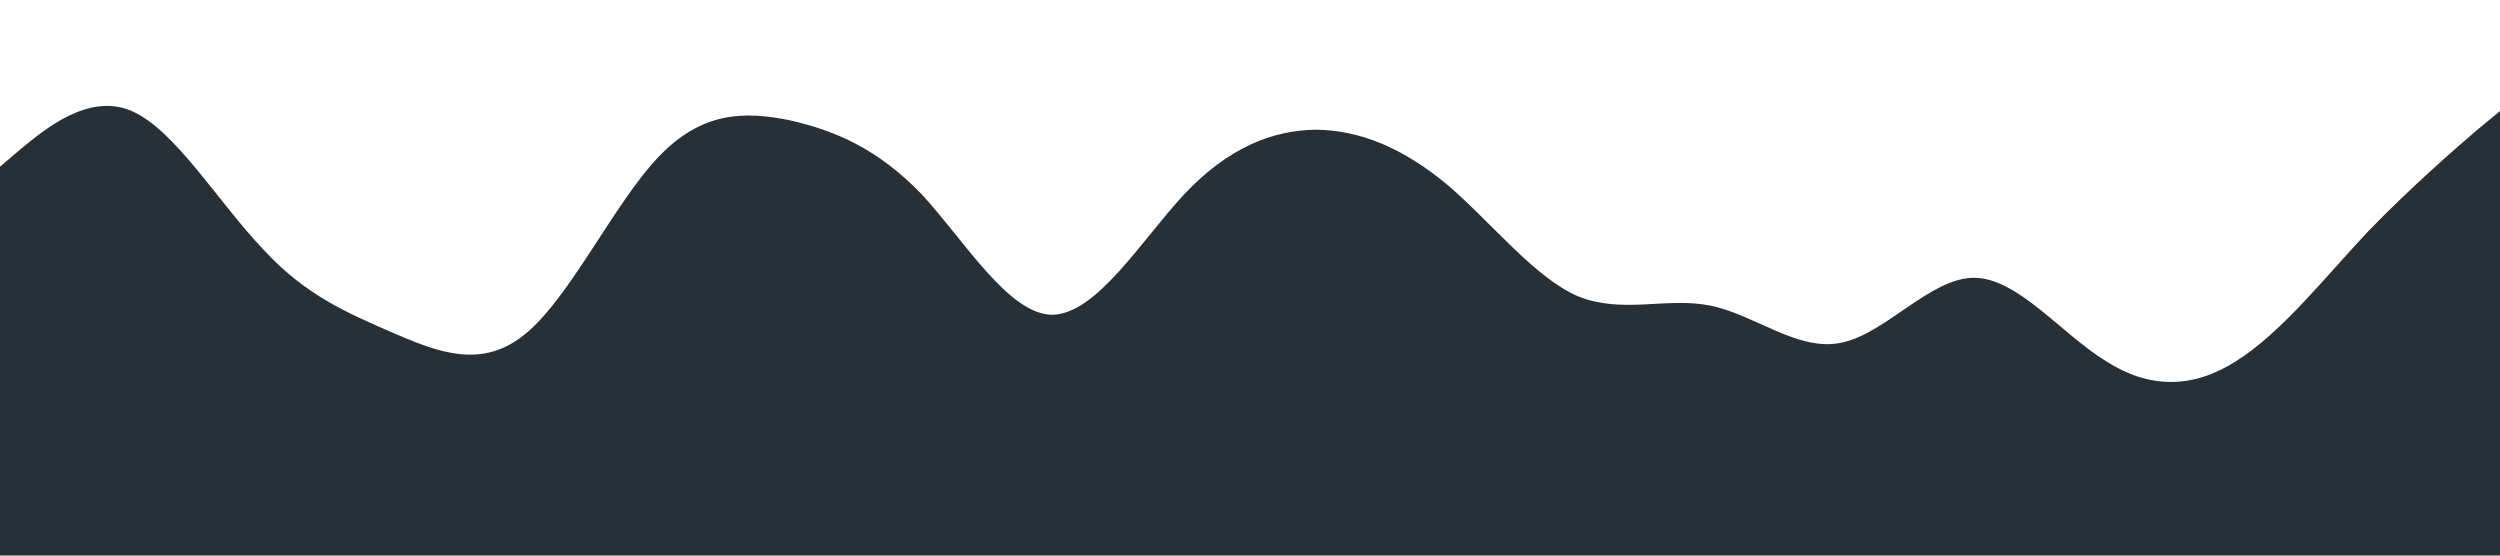 <?xml version="1.0" standalone="no"?><svg xmlns="http://www.w3.org/2000/svg" viewBox="0 0 1440 320"><path fill="#273036" fill-opacity="1" d="M0,96L12.6,85.3C25.3,75,51,53,76,64C101.1,75,126,117,152,144C176.8,171,202,181,227,192C252.6,203,278,213,303,192C328.4,171,354,117,379,90.7C404.2,64,429,64,455,69.3C480,75,505,85,531,112C555.8,139,581,181,606,181.3C631.6,181,657,139,682,112C707.4,85,733,75,758,74.7C783.2,75,808,85,834,106.7C858.9,128,884,160,909,170.7C934.7,181,960,171,985,176C1010.5,181,1036,203,1061,197.3C1086.3,192,1112,160,1137,160C1162.1,160,1187,192,1213,208C1237.9,224,1263,224,1288,208C1313.7,192,1339,160,1364,133.3C1389.5,107,1415,85,1427,74.7L1440,64L1440,320L1427.4,320C1414.7,320,1389,320,1364,320C1338.9,320,1314,320,1288,320C1263.2,320,1238,320,1213,320C1187.4,320,1162,320,1137,320C1111.6,320,1086,320,1061,320C1035.8,320,1011,320,985,320C960,320,935,320,909,320C884.2,320,859,320,834,320C808.4,320,783,320,758,320C732.6,320,707,320,682,320C656.8,320,632,320,606,320C581.1,320,556,320,531,320C505.3,320,480,320,455,320C429.5,320,404,320,379,320C353.7,320,328,320,303,320C277.9,320,253,320,227,320C202.1,320,177,320,152,320C126.3,320,101,320,76,320C50.5,320,25,320,13,320L0,320Z"></path></svg>
